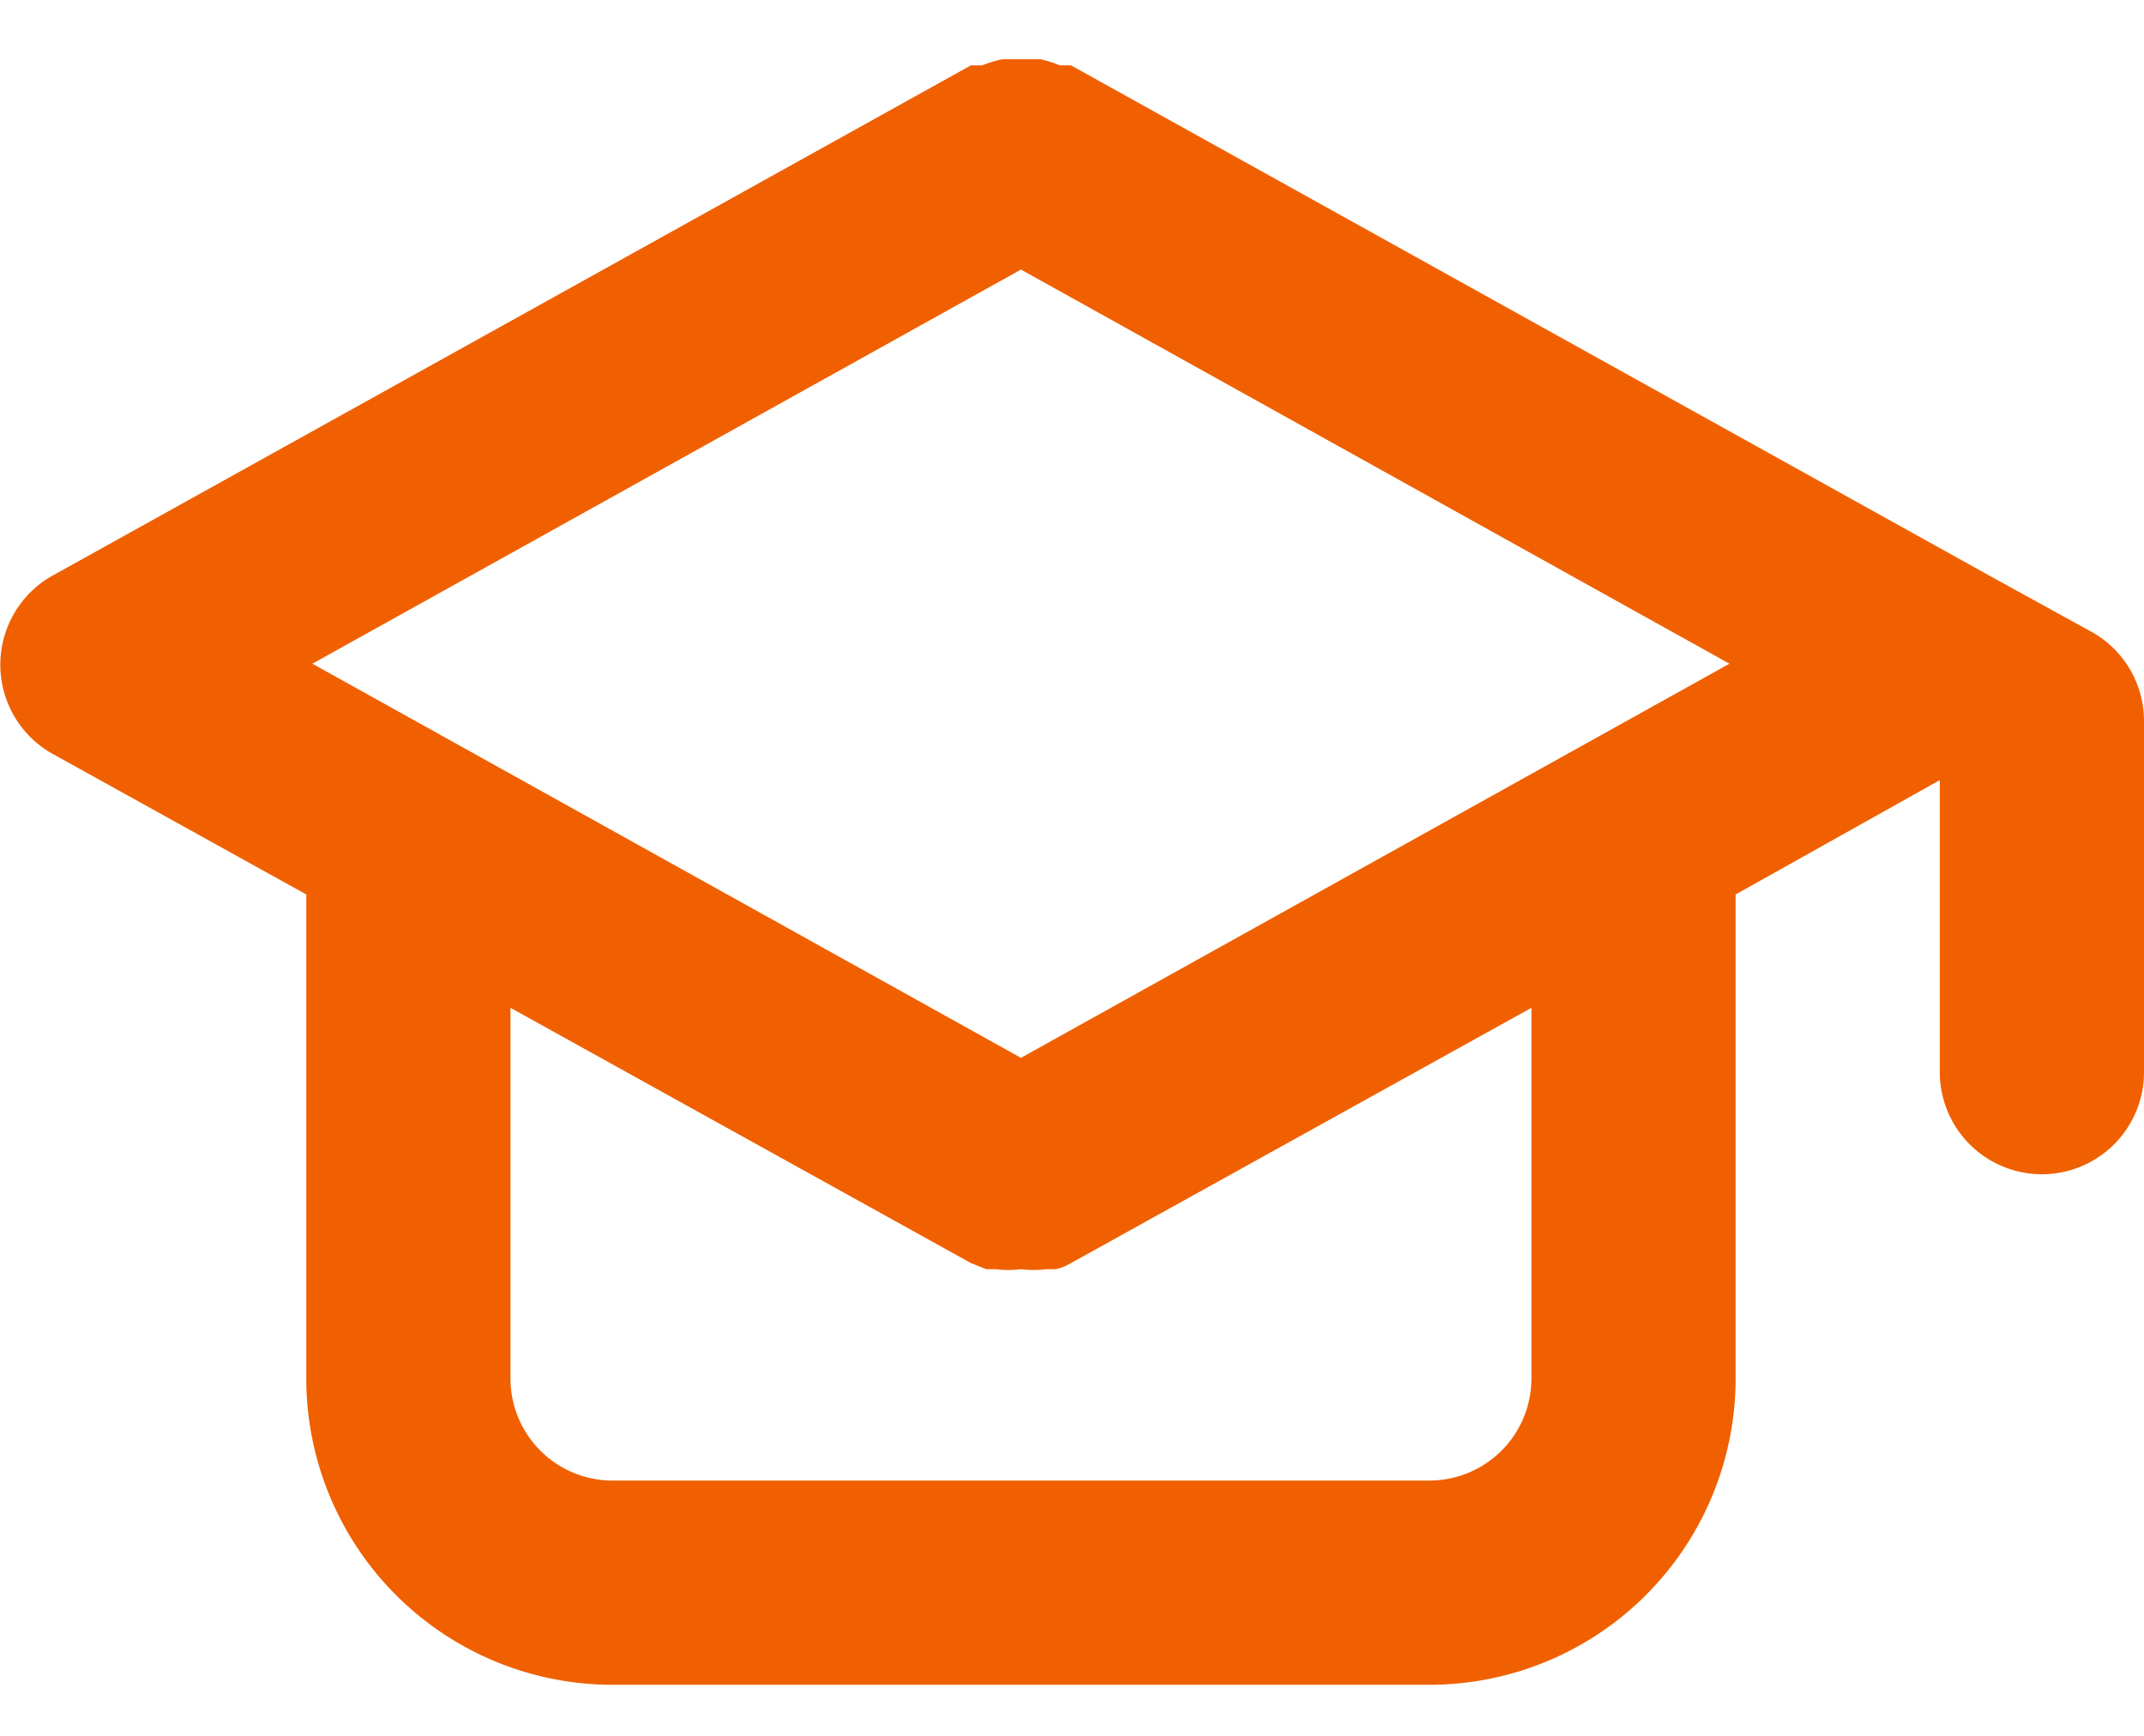 <svg width="21" height="17" fill="none" xmlns="http://www.w3.org/2000/svg"><path d="m20.49 6.19-1-.55-9-5h-.11a1.06 1.06 0 0 0-.19-.06h-.37a1.17 1.17 0 0 0-.2.06h-.11l-9 5a1 1 0 0 0 0 1.74L3 8.76v4.74a3 3 0 0 0 3 3h8a3 3 0 0 0 3-3V8.76l2-1.12v2.86a1 1 0 1 0 2 0V7.06a1 1 0 0 0-.51-.87ZM15 13.5a1 1 0 0 1-1 1H6a1 1 0 0 1-1-1V9.87l4.51 2.5.15.06h.09c.083.01.167.01.25 0 .083.01.167.01.25 0h.09a.47.47 0 0 0 .15-.06L15 9.87v3.63Zm-5-3.14L3.06 6.5 10 2.64l6.94 3.86L10 10.36Z" fill="#F06000"/></svg>